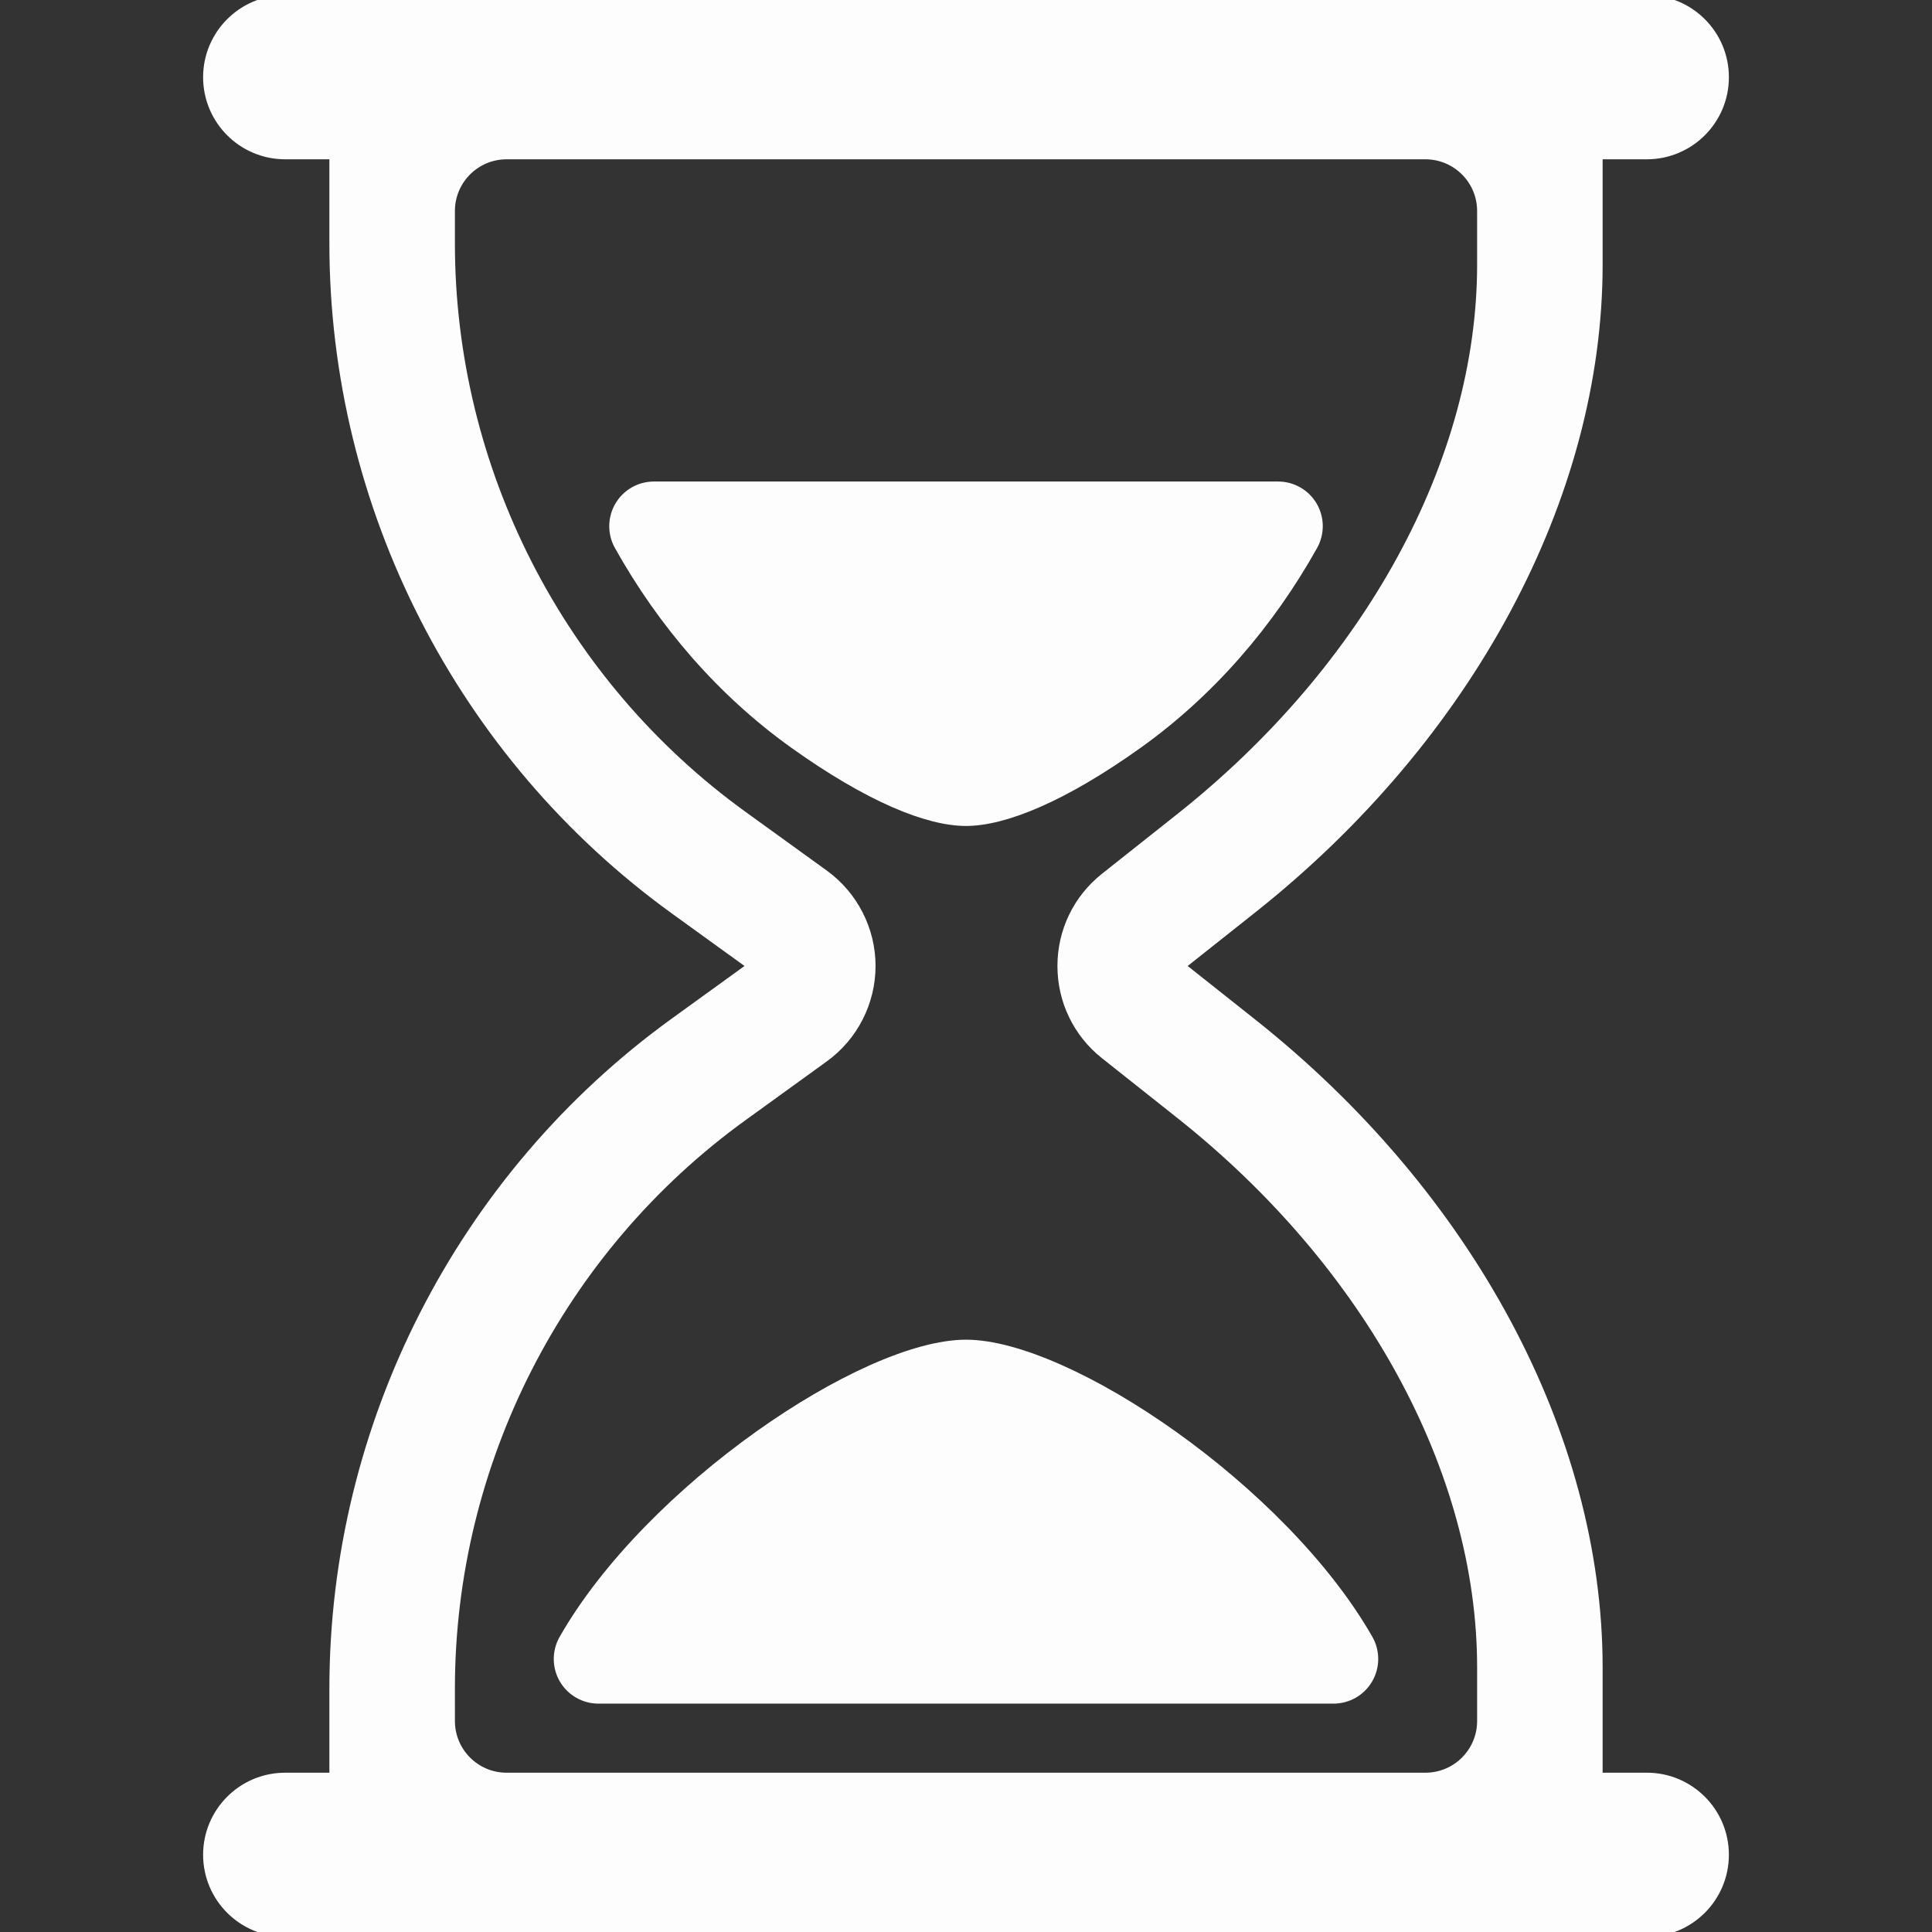 <!DOCTYPE svg PUBLIC "-//W3C//DTD SVG 1.1//EN" "http://www.w3.org/Graphics/SVG/1.1/DTD/svg11.dtd">
<!-- Uploaded to: SVG Repo, www.svgrepo.com, Transformed by: SVG Repo Mixer Tools -->
<svg fill="#fdfdfd" version="1.1" id="Layer_1" xmlns="http://www.w3.org/2000/svg" xmlns:xlink="http://www.w3.org/1999/xlink" width="800px" height="800px" viewBox="796 796 200 200" enable-background="new 796 796 200 200" xml:space="preserve" stroke="#fdfdfd">
<rect x="796" y="796" width="200" height="200" fill="#333333" stroke="none"/>
<g id="SVGRepo_bgCarrier" stroke-width="0"/>
<g id="SVGRepo_tracerCarrier" stroke-linecap="round" stroke-linejoin="round"/>
<g id="SVGRepo_iconCarrier"> <g> <path d="M913.794,873c7.49-5.354,13.613-12.46,18.117-20.521c0.713-1.278,0.696-2.838-0.045-4.099 c-0.74-1.262-2.095-2.033-3.558-2.033h-64.614c-1.463,0-2.815,0.774-3.556,2.035c-0.74,1.26-0.76,2.82-0.047,4.097 c4.503,8.061,10.625,15.167,18.116,20.521c7.737,5.529,13.827,8.003,17.793,8.003C899.966,881.003,906.056,878.529,913.794,873z"/> <path d="M966.479,980.009h-5.075v-11.396c0-23.987-13.374-48.914-35.775-66.679l-7.485-5.936l7.485-5.934 c22.401-17.762,35.775-42.688,35.775-66.678v-11.396h5.075c4.415,0,7.995-3.58,7.995-7.996c0-4.415-3.58-7.995-7.995-7.995H825.522 c-4.416,0-7.996,3.58-7.996,7.995c0,4.416,3.58,7.996,7.996,7.996h5.076v9.202c0,27.228,13.175,53.007,35.243,68.963l8.085,5.843 l-8.085,5.847c-22.068,15.952-35.243,41.732-35.243,68.962v9.203h-5.076c-4.416,0-7.996,3.579-7.996,7.995 c0,4.415,3.58,7.995,7.996,7.995h140.956c4.415,0,7.995-3.58,7.995-7.995C974.474,983.589,970.894,980.009,966.479,980.009z M842.592,970.807c0-23.392,11.318-45.538,30.277-59.242l8.43-6.097c3.029-2.19,4.838-5.729,4.838-9.47 c0-3.739-1.809-7.28-4.84-9.471l-8.429-6.091c-18.958-13.707-30.276-35.853-30.276-59.243v-3.349c0-3.232,2.62-5.853,5.853-5.853 h95.112c3.232,0,5.854,2.621,5.854,5.853v5.543c0,20.36-11.676,41.774-31.232,57.279l-7.792,6.178 c-2.811,2.231-4.422,5.568-4.422,9.155c0,3.588,1.611,6.926,4.425,9.157l7.788,6.177c19.558,15.508,31.233,36.921,31.233,57.28 v5.544c0,3.232-2.621,5.853-5.854,5.853h-95.112c-3.232,0-5.853-2.62-5.853-5.853V970.807L842.592,970.807z"/> <path d="M937.634,965.696c-8.816-15.463-31.049-30.512-41.633-30.512s-32.817,15.049-41.634,30.512 c-0.728,1.276-0.722,2.845,0.018,4.114c0.738,1.271,2.098,2.049,3.567,2.049h76.097c1.47,0,2.827-0.781,3.565-2.052 C938.353,968.539,938.361,966.973,937.634,965.696z"/> </g> </g>
</svg>